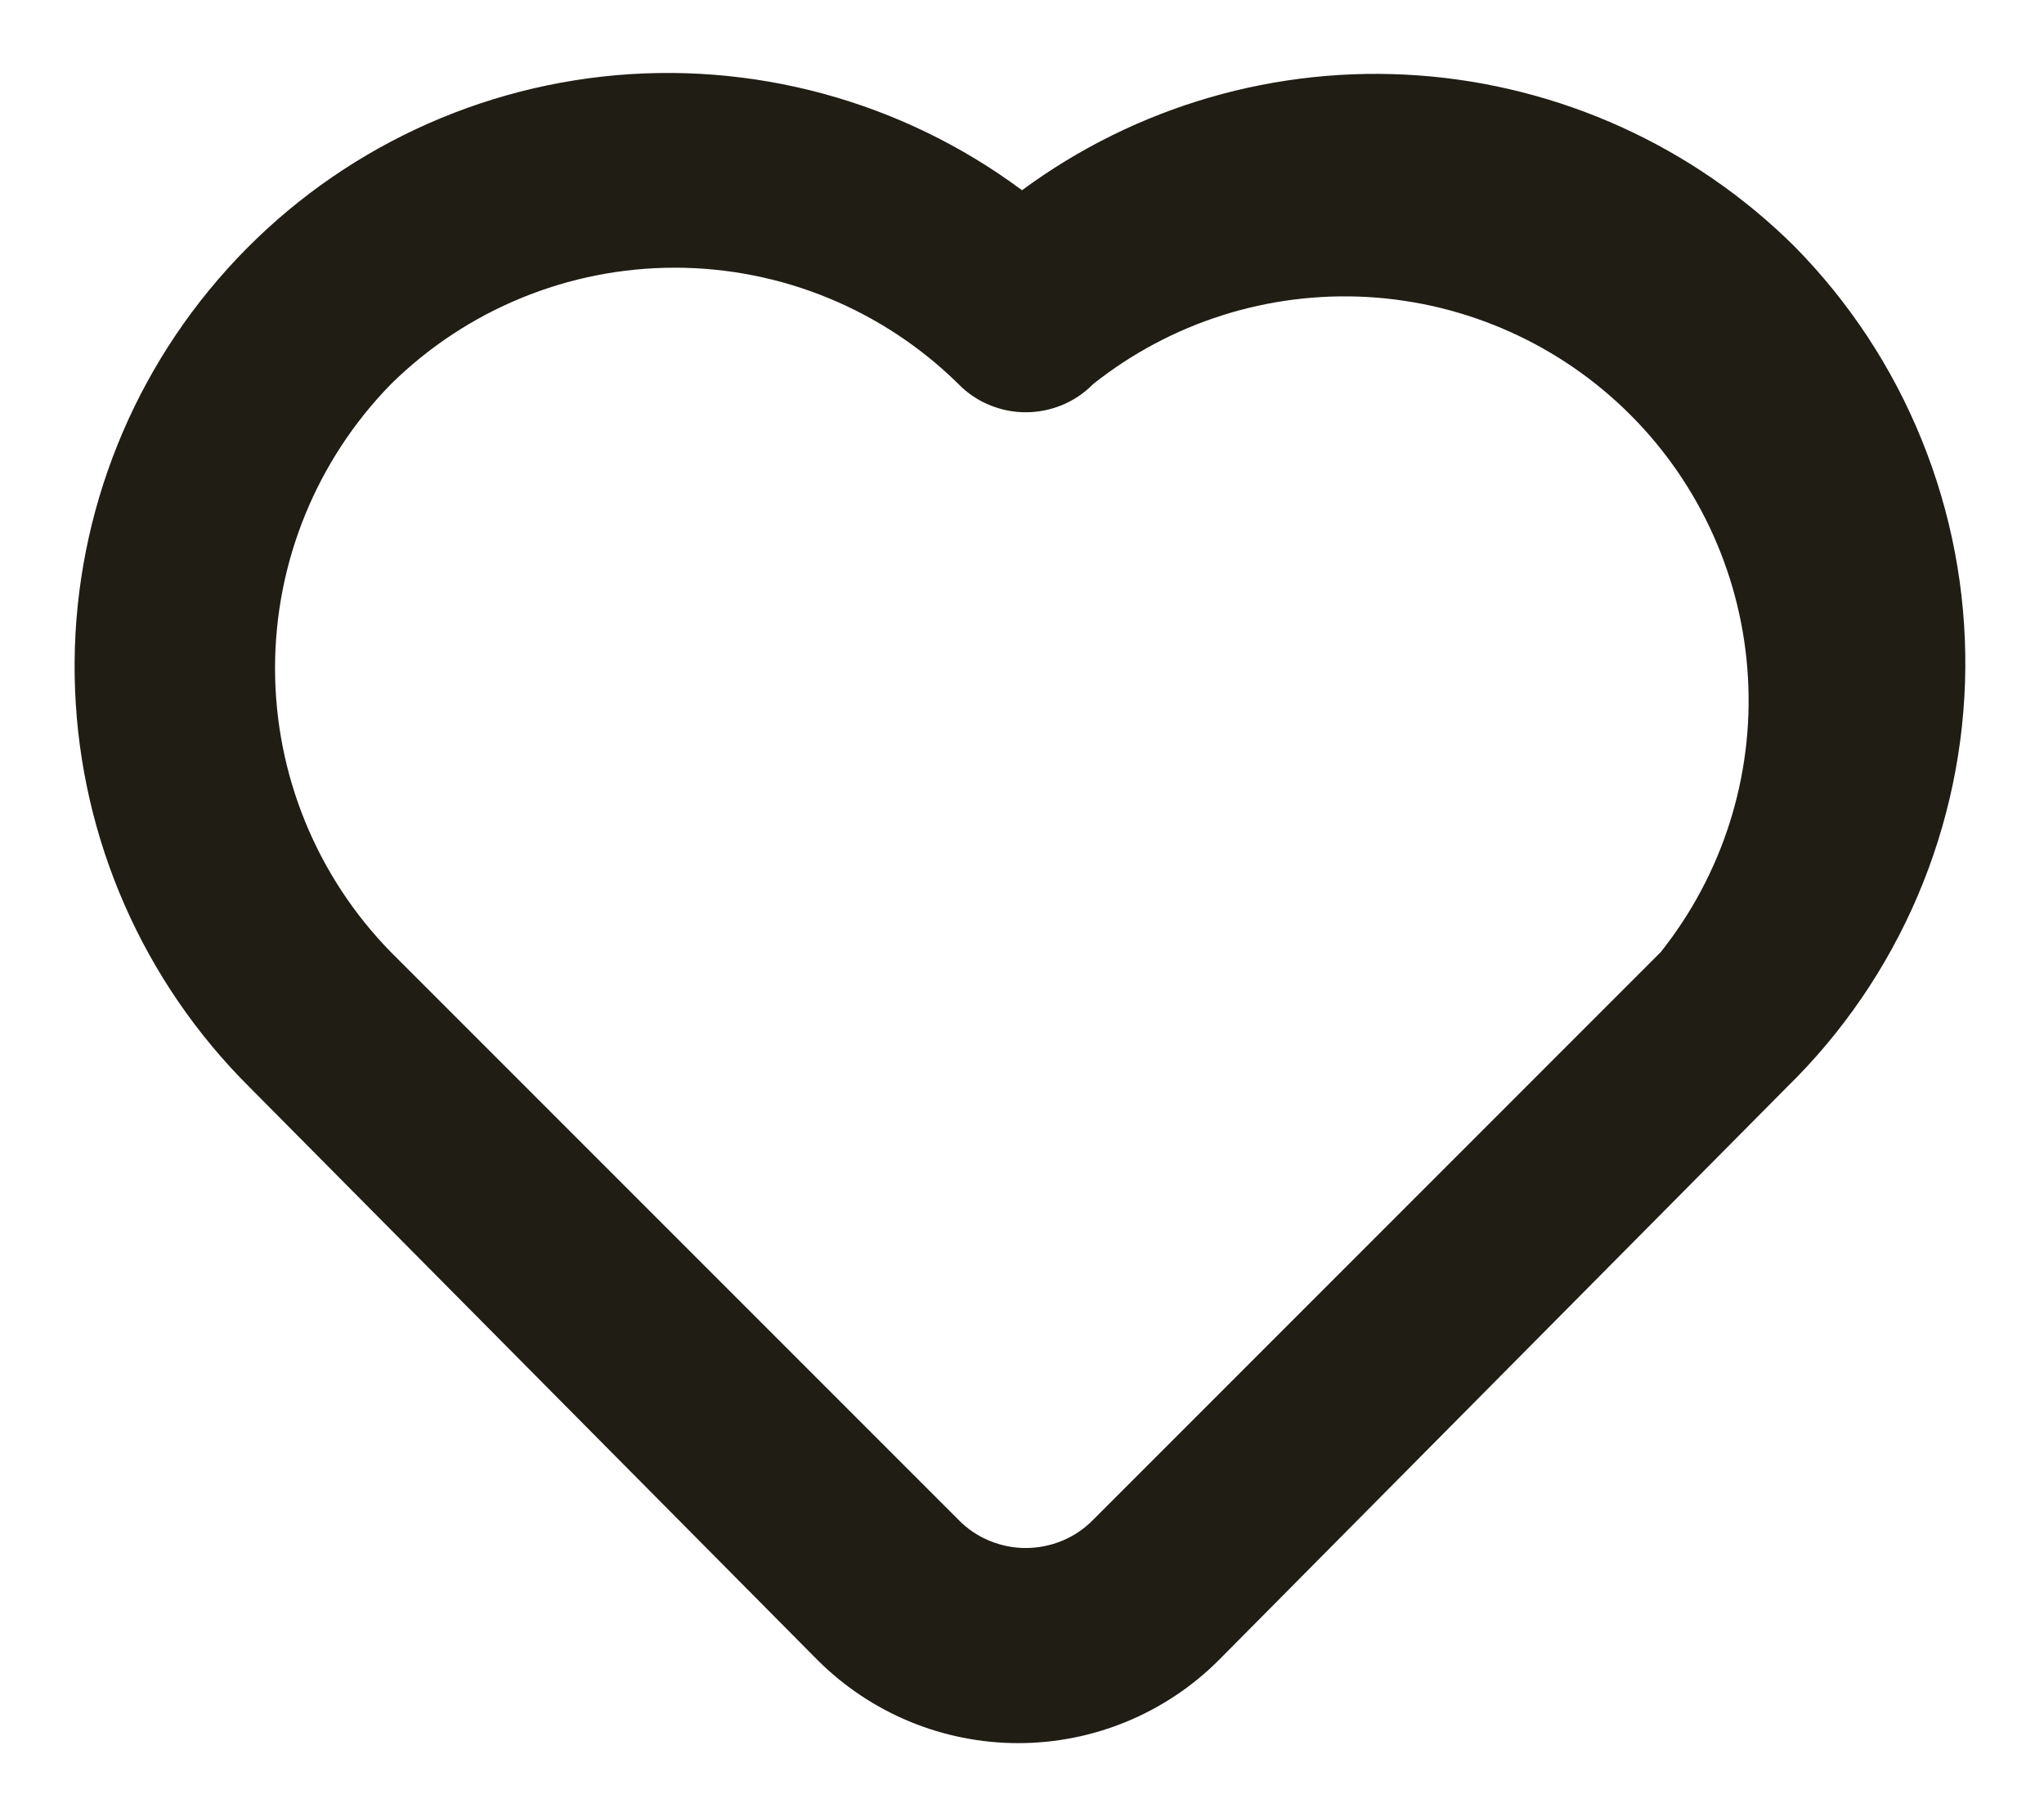<svg width="18" height="16" viewBox="0 0 18 16" fill="none" xmlns="http://www.w3.org/2000/svg">
<path d="M15.8 2.167C14.912 1.287 13.738 0.755 12.491 0.664C11.244 0.574 10.006 0.933 9 1.675C7.94 0.887 6.62 0.529 5.307 0.674C3.993 0.82 2.784 1.457 1.922 2.459C1.06 3.46 0.609 4.751 0.661 6.072C0.712 7.392 1.262 8.644 2.2 9.575L7.2 14.617C7.669 15.085 8.304 15.348 8.967 15.348C9.629 15.348 10.265 15.085 10.733 14.617L15.733 9.575C16.226 9.094 16.618 8.52 16.888 7.887C17.158 7.254 17.301 6.573 17.307 5.885C17.313 5.196 17.183 4.514 16.924 3.875C16.666 3.237 16.284 2.657 15.8 2.167ZM14.625 8.383L9.625 13.383C9.548 13.462 9.455 13.524 9.354 13.566C9.252 13.608 9.143 13.63 9.033 13.63C8.923 13.63 8.814 13.608 8.713 13.566C8.611 13.524 8.519 13.462 8.442 13.383L3.442 8.383C2.788 7.715 2.422 6.818 2.422 5.883C2.422 4.949 2.788 4.052 3.442 3.383C4.108 2.726 5.006 2.357 5.942 2.357C6.878 2.357 7.776 2.726 8.442 3.383C8.519 3.462 8.611 3.524 8.713 3.566C8.814 3.608 8.923 3.63 9.033 3.63C9.143 3.63 9.252 3.608 9.354 3.566C9.455 3.524 9.548 3.462 9.625 3.383C10.309 2.839 11.169 2.566 12.042 2.615C12.915 2.665 13.739 3.034 14.357 3.652C14.975 4.27 15.344 5.094 15.393 5.966C15.443 6.839 15.169 7.699 14.625 8.383Z" fill="#1F1D14"/>
</svg>
